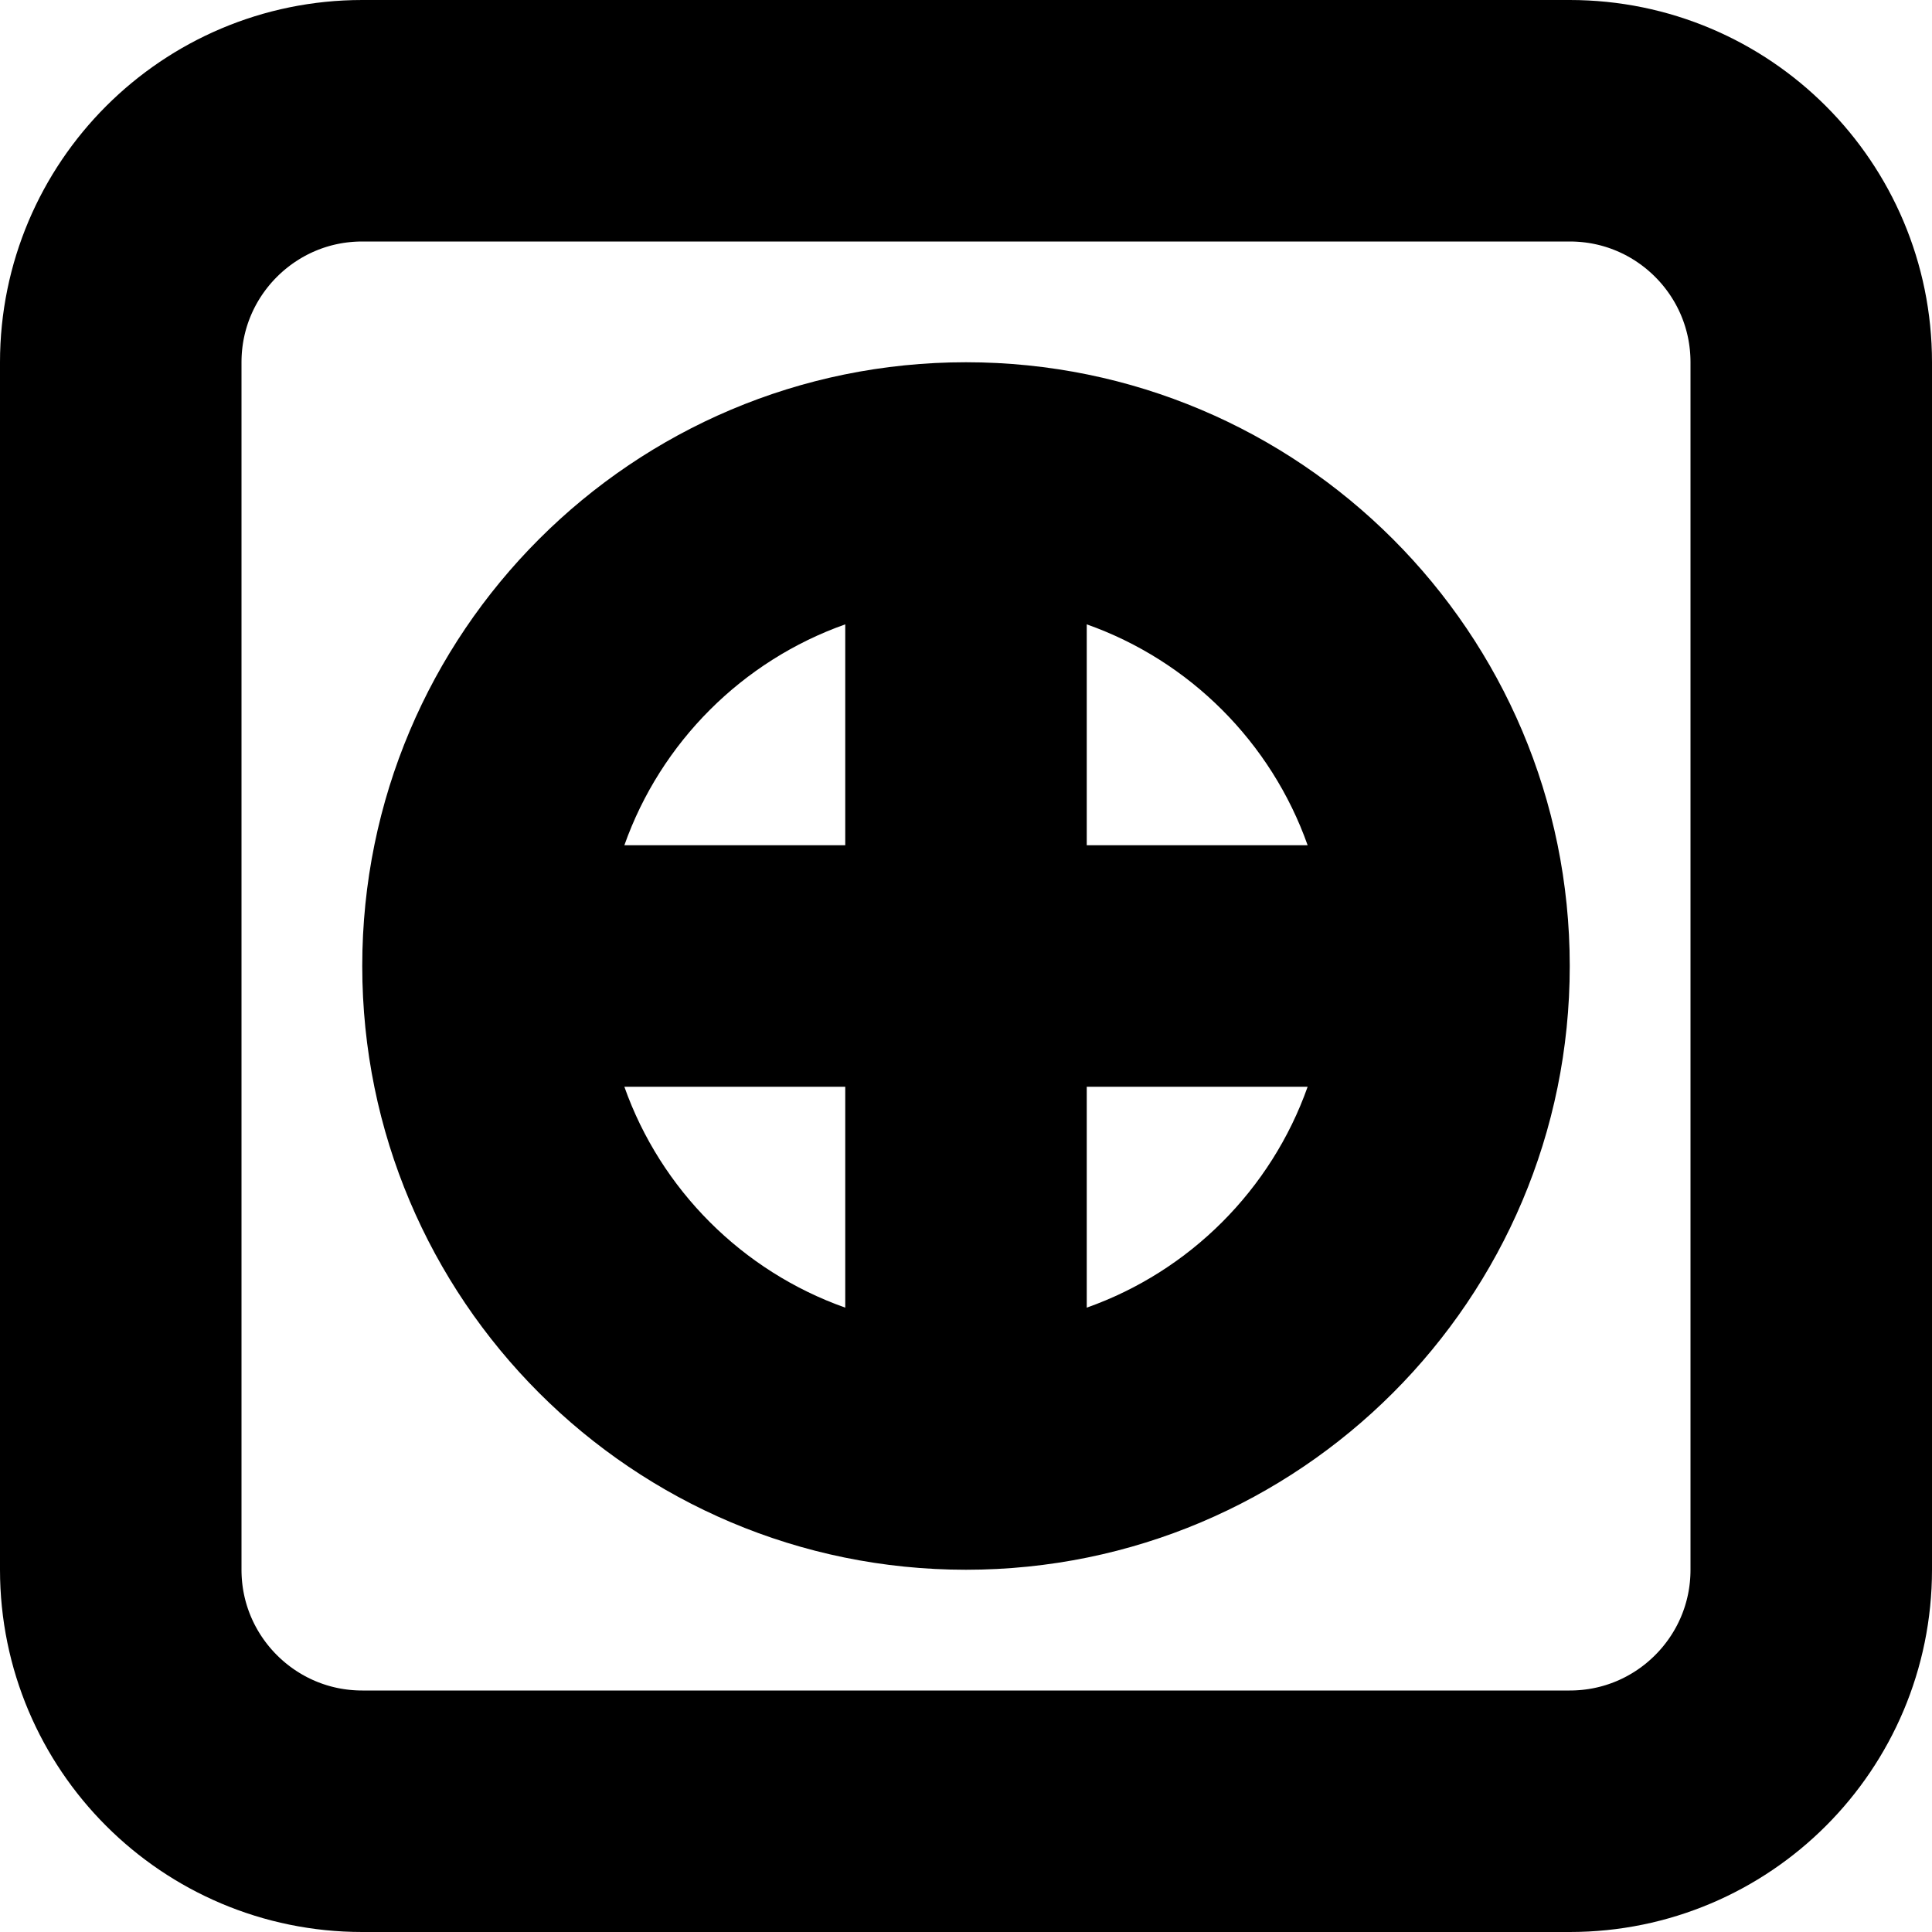 <svg
  width="12"
  height="12"
  viewBox="0 0 12 12"
  fill="none"
  xmlns="http://www.w3.org/2000/svg"
  data-fui-icon="true"
>
  <g clip-path="url(#clip0_1679_667)">
    <path
      d="M2.25 0.75C1.422 0.75 0.75 1.422 0.75 2.25V9.75C0.75 10.578 1.422 11.25 2.25 11.25H9.75C10.579 11.25 11.25 10.578 11.25 9.75V2.25C11.25 1.422 10.579 0.75 9.75 0.75H2.25Z"
      stroke="currentColor"
      stroke-width="1.5"
    />
    <path
      fill-rule="evenodd"
      clip-rule="evenodd"
      d="M5.25 3.878C4.611 4.104 4.104 4.611 3.878 5.25L5.25 5.25L5.25 3.878ZM6.75 3.878V5.25L8.122 5.25C7.896 4.611 7.389 4.104 6.75 3.878ZM5.25 6.75H3.878C4.104 7.389 4.611 7.896 5.25 8.122L5.25 6.75ZM6.75 8.122V6.75H8.122C7.896 7.389 7.389 7.896 6.75 8.122ZM6 2.25C3.929 2.25 2.25 3.929 2.25 6C2.25 8.071 3.929 9.75 6 9.75C8.071 9.75 9.75 8.071 9.75 6C9.75 3.929 8.071 2.25 6 2.25Z"
      fill="currentColor"
    />
  </g>
  <defs>
    <clipPath id="clip0_1679_667">
      <path fill="currentColor" d="M0 0H12V12H0z" />
    </clipPath>
  </defs>
</svg>
